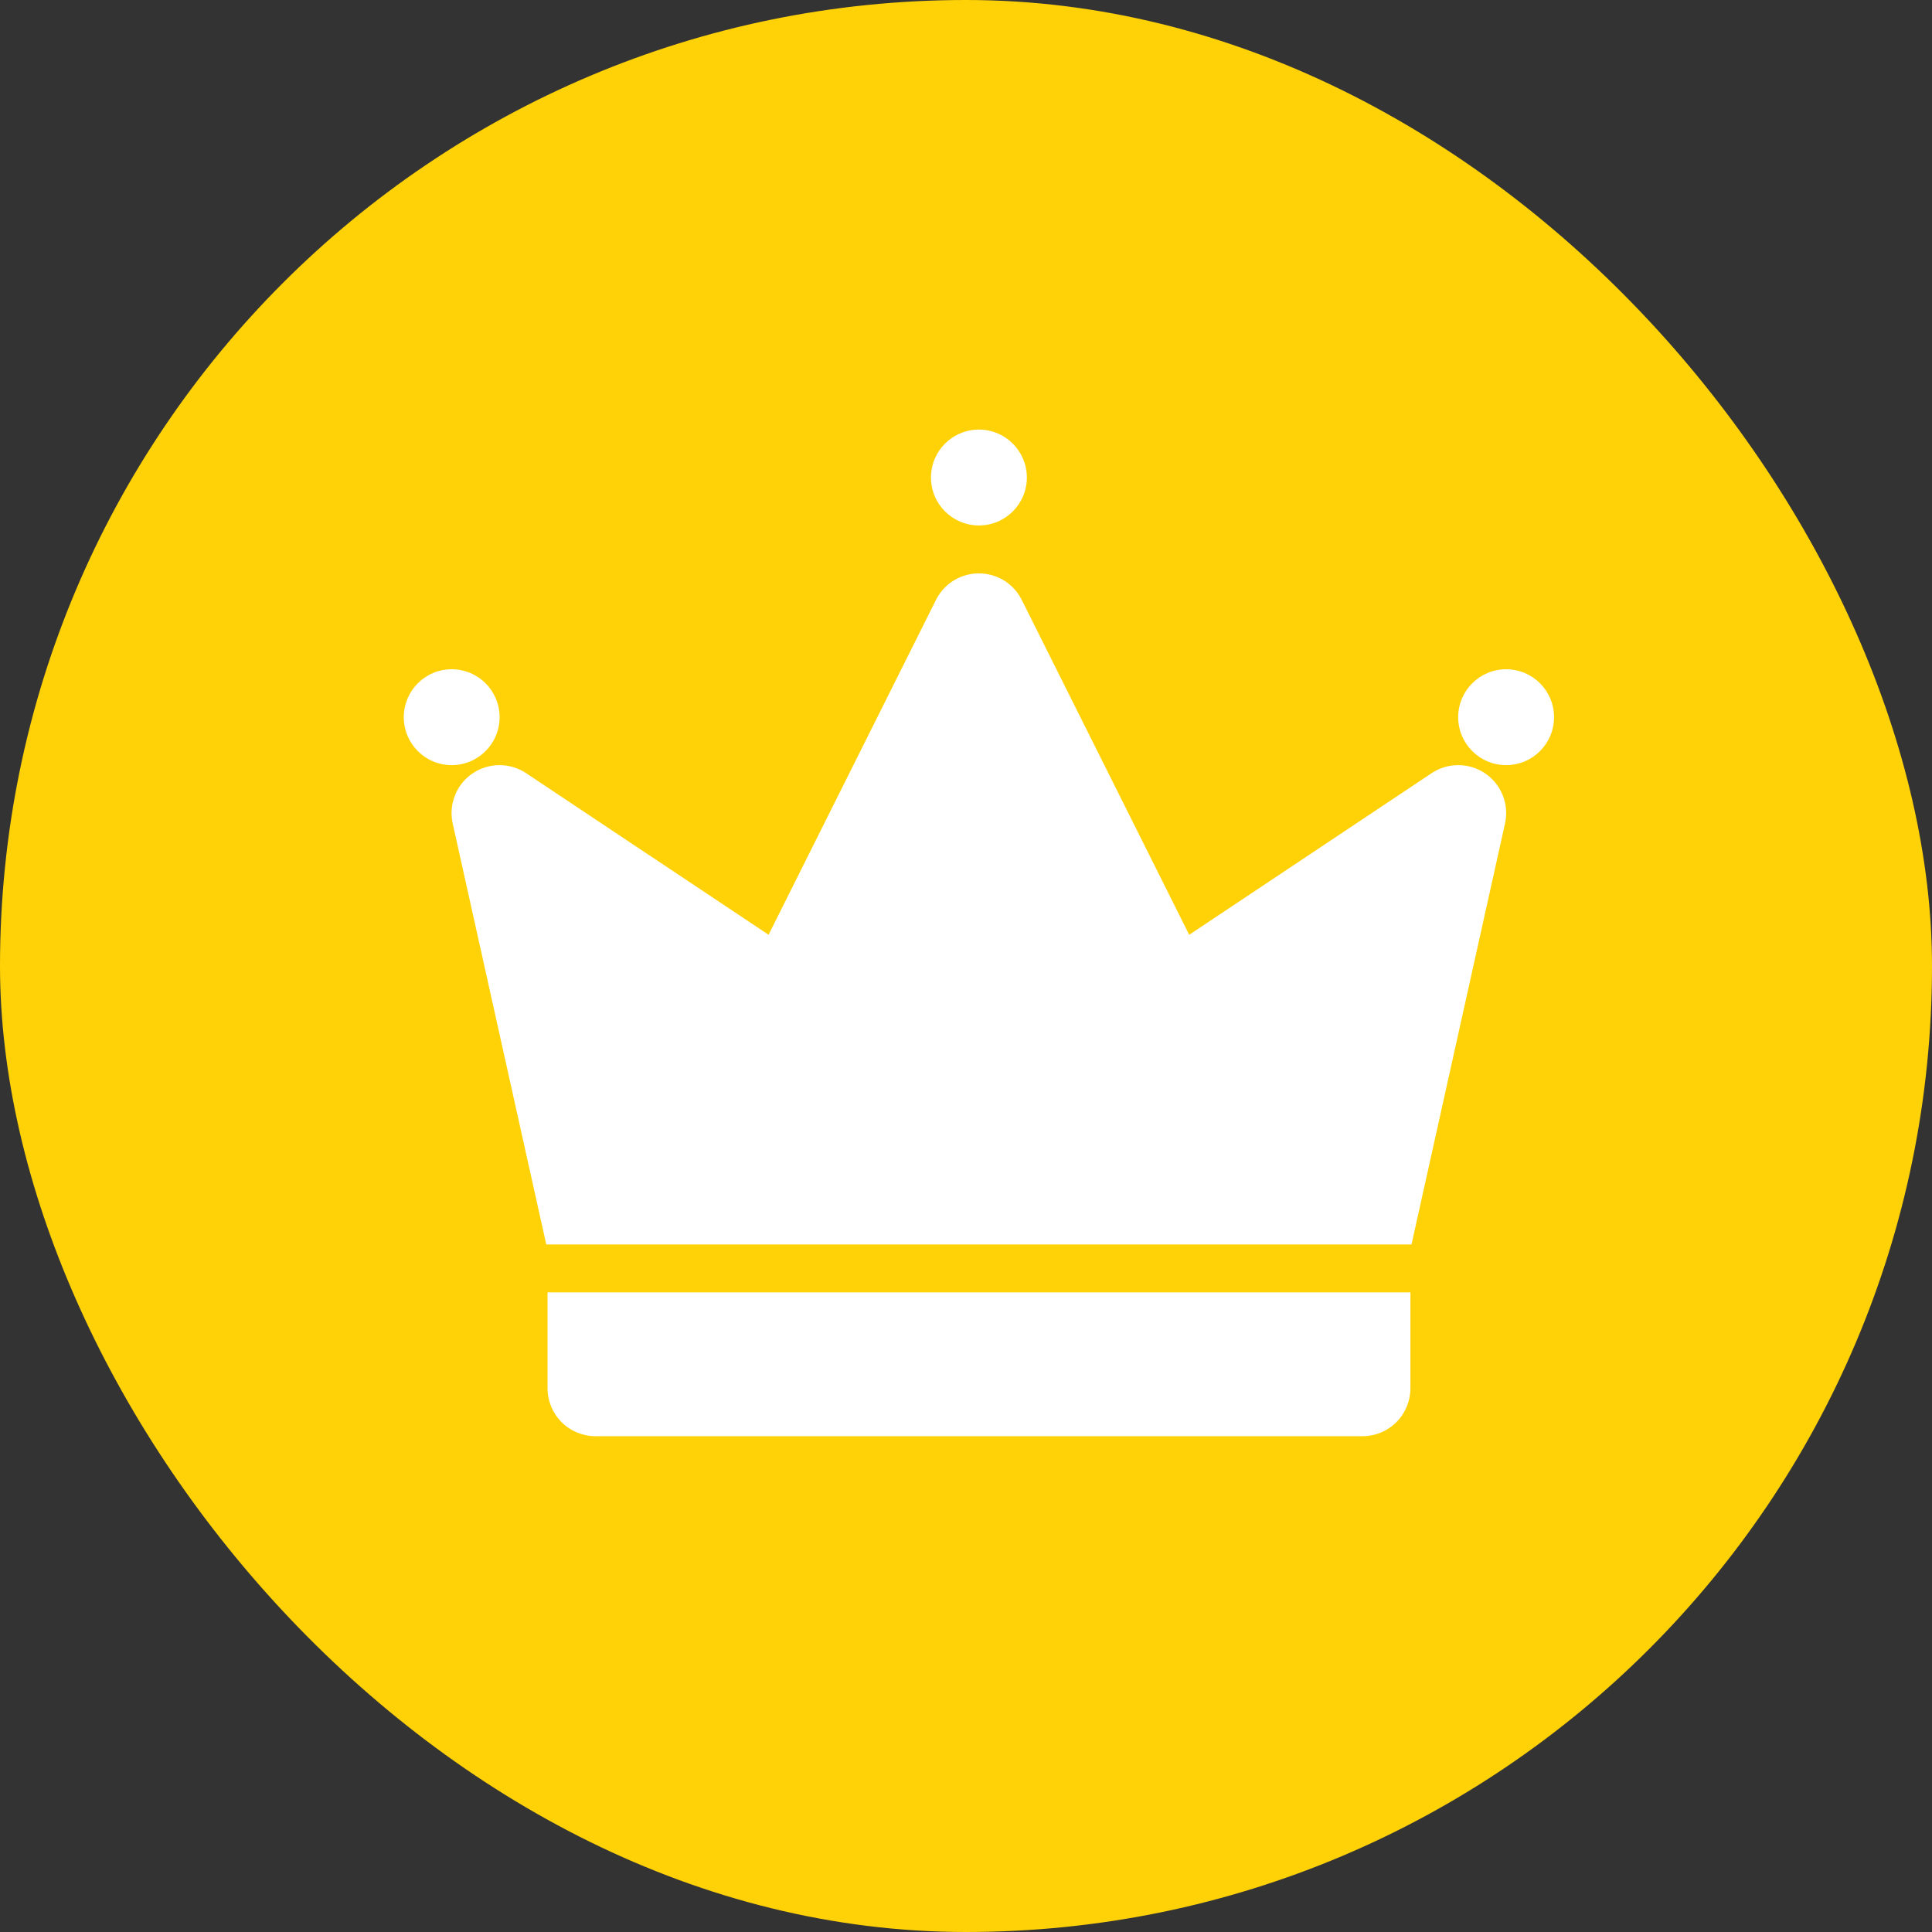 <svg width="32" height="32" viewBox="0 0 32 32" fill="none" xmlns="http://www.w3.org/2000/svg">
<rect x="0" y="0" width="32" height="32" fill="#333333" stroke="none"/>
<rect width="32" height="32" rx="16" fill="#FFD207"/>
<path d="M16.214 8.703C16.652 8.703 17.008 8.348 17.008 7.909C17.008 7.471 16.652 7.115 16.214 7.115C15.775 7.115 15.42 7.471 15.42 7.909C15.42 8.348 15.775 8.703 16.214 8.703Z" fill="white"/>
<path d="M24.946 12.673C25.385 12.673 25.74 12.317 25.74 11.879C25.74 11.44 25.385 11.085 24.946 11.085C24.508 11.085 24.152 11.44 24.152 11.879C24.152 12.317 24.508 12.673 24.946 12.673Z" fill="white"/>
<path d="M7.481 12.673C7.92 12.673 8.275 12.317 8.275 11.879C8.275 11.44 7.92 11.085 7.481 11.085C7.043 11.085 6.688 11.44 6.688 11.879C6.688 12.317 7.043 12.673 7.481 12.673Z" fill="white"/>
<path d="M9.048 20.612H23.379L24.928 13.639C24.962 13.484 24.95 13.323 24.891 13.175C24.833 13.028 24.732 12.901 24.602 12.812C24.471 12.722 24.316 12.674 24.158 12.673C23.999 12.672 23.844 12.718 23.712 12.806L19.697 15.483L16.923 9.936C16.857 9.804 16.756 9.693 16.631 9.615C16.505 9.538 16.36 9.497 16.213 9.497C16.066 9.497 15.921 9.538 15.796 9.615C15.67 9.693 15.569 9.804 15.503 9.936L12.73 15.483L8.714 12.806C8.582 12.718 8.427 12.672 8.268 12.673C8.11 12.674 7.955 12.722 7.825 12.812C7.694 12.901 7.593 13.028 7.535 13.175C7.477 13.323 7.464 13.484 7.498 13.639L9.048 20.612Z" fill="white"/>
<path d="M9.069 21.406V22.994C9.069 23.205 9.153 23.407 9.302 23.556C9.451 23.705 9.653 23.788 9.863 23.788H22.567C22.777 23.788 22.979 23.705 23.128 23.556C23.277 23.407 23.361 23.205 23.361 22.994V21.406H9.069Z" fill="white"/>
</svg>
